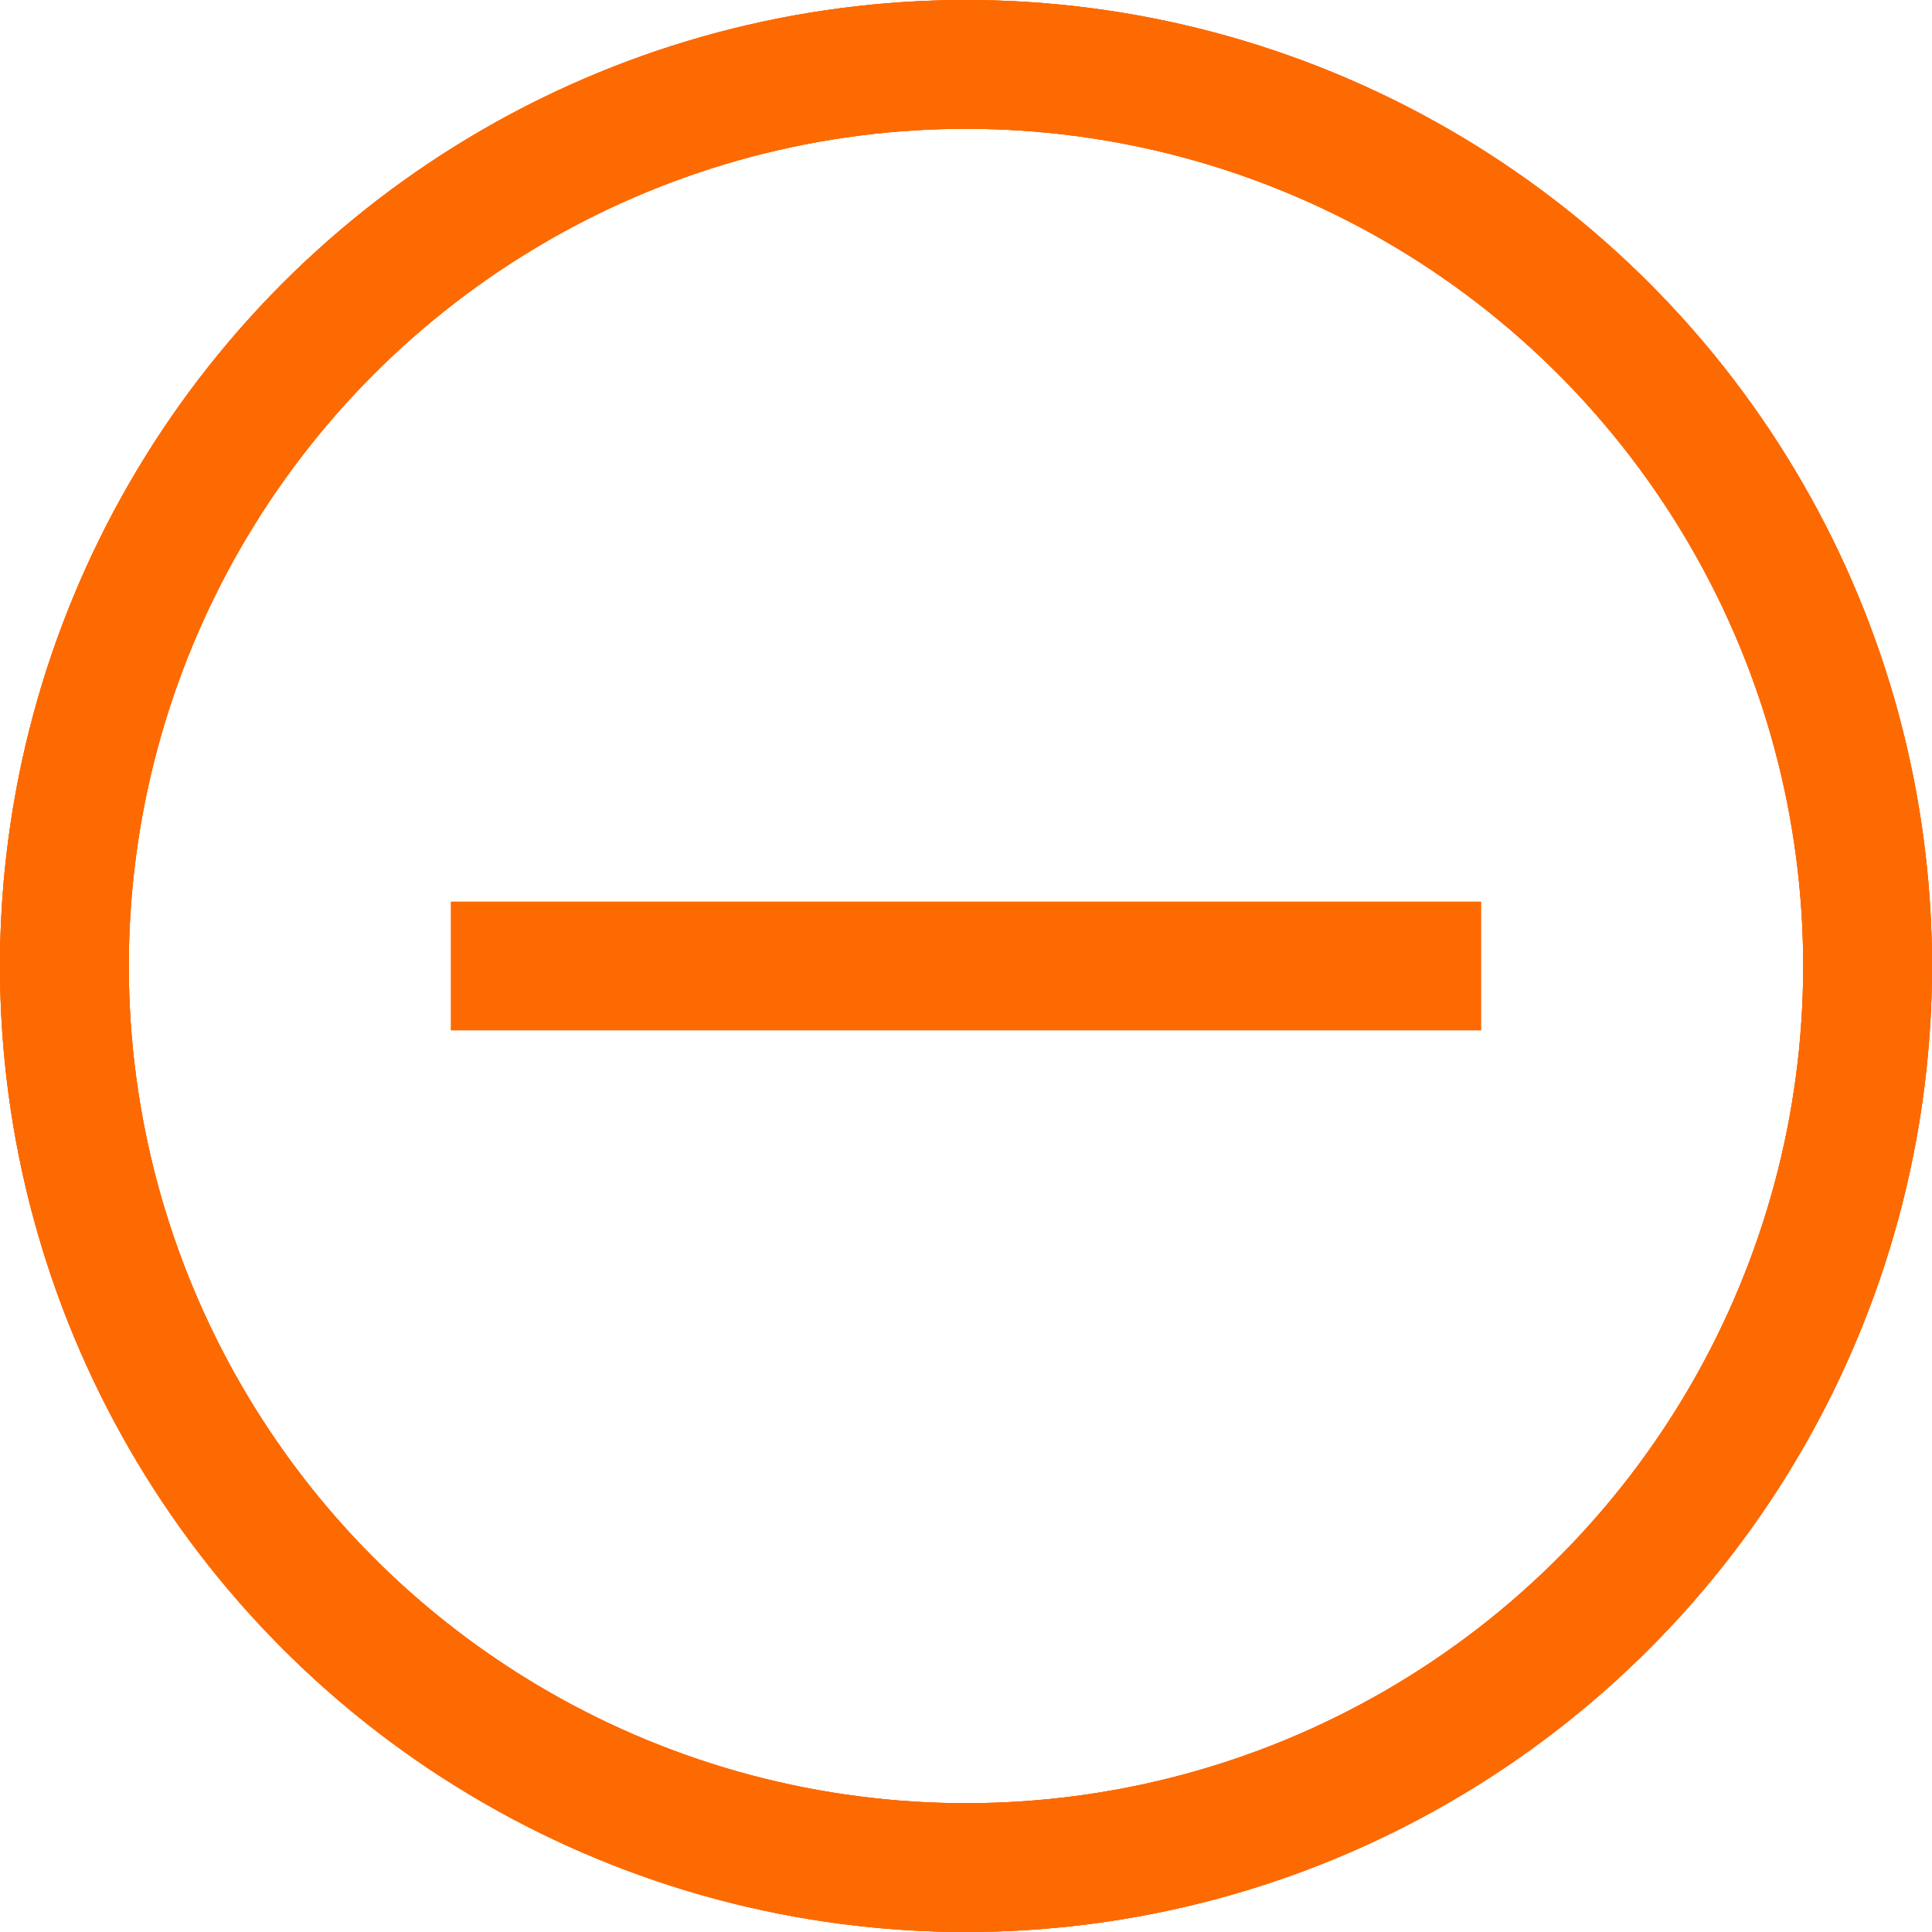 <svg width="30" height="30" viewBox="0 0 30 30" fill="none" xmlns="http://www.w3.org/2000/svg">
<circle cx="15" cy="15" r="14" stroke="#FD6A02" stroke-width="2"/>
<circle cx="15" cy="15" r="14" stroke="#FD6A02" stroke-width="2"/>
<circle cx="15" cy="15" r="14" stroke="#FD6A02" stroke-width="2"/>
<line x1="7" y1="15" x2="23" y2="15" stroke="#FD6A02" stroke-width="2"/>
</svg>
